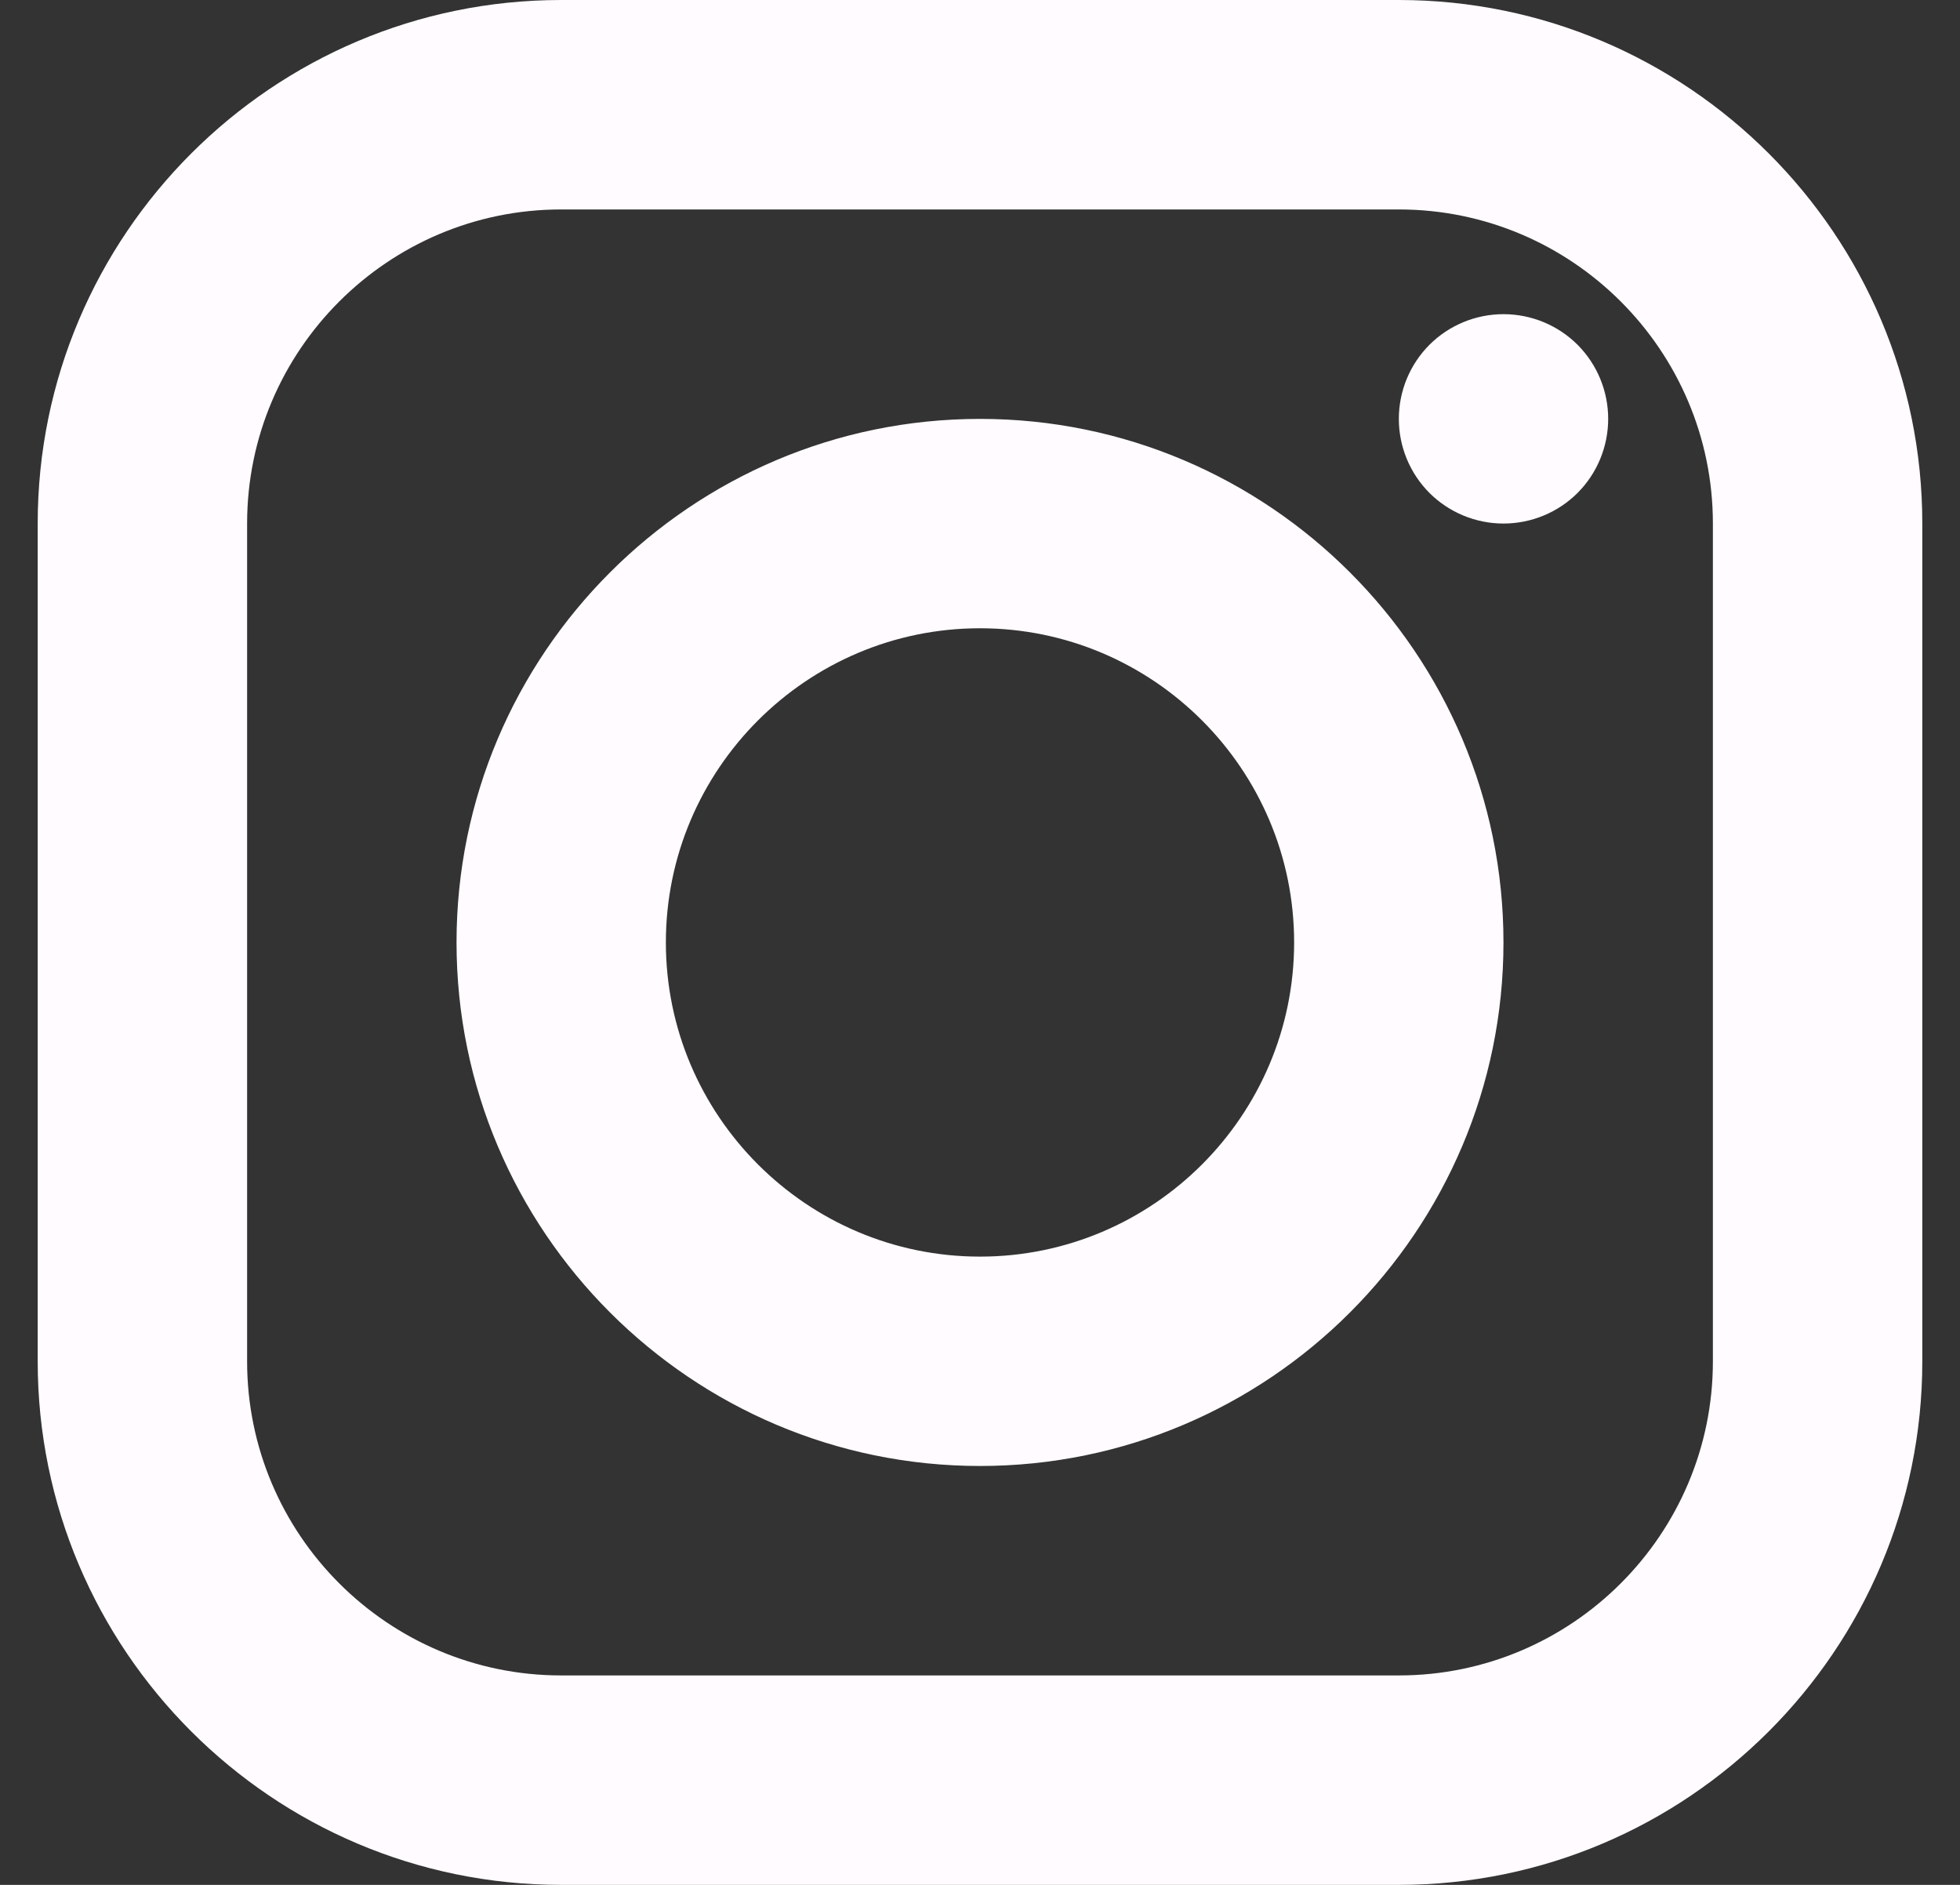 <svg width="26" height="25" viewBox="0 0 26 25" fill="none" xmlns="http://www.w3.org/2000/svg">
<rect x="0" y="0" width="26" height="25" fill="#333333" stroke="none"/>
<path d="M7.444 0C3.615 0 0.5 3.115 0.5 6.944V18.056C0.5 21.885 3.615 25 7.444 25H18.556C22.385 25 25.5 21.885 25.5 18.056V6.944C25.5 3.115 22.385 0 18.556 0H7.444ZM7.444 2.778H18.556C20.853 2.778 22.722 4.647 22.722 6.944V18.056C22.722 20.353 20.853 22.222 18.556 22.222H7.444C5.147 22.222 3.278 20.353 3.278 18.056V6.944C3.278 4.647 5.147 2.778 7.444 2.778ZM19.944 4.167C19.576 4.167 19.223 4.313 18.962 4.573C18.702 4.834 18.556 5.187 18.556 5.556C18.556 5.924 18.702 6.277 18.962 6.538C19.223 6.798 19.576 6.944 19.944 6.944C20.313 6.944 20.666 6.798 20.927 6.538C21.187 6.277 21.333 5.924 21.333 5.556C21.333 5.187 21.187 4.834 20.927 4.573C20.666 4.313 20.313 4.167 19.944 4.167ZM13 5.556C9.171 5.556 6.056 8.671 6.056 12.5C6.056 16.329 9.171 19.444 13 19.444C16.829 19.444 19.944 16.329 19.944 12.5C19.944 8.671 16.829 5.556 13 5.556ZM13 8.333C15.297 8.333 17.167 10.203 17.167 12.5C17.167 14.797 15.297 16.667 13 16.667C10.703 16.667 8.833 14.797 8.833 12.5C8.833 10.203 10.703 8.333 13 8.333Z" fill="#FFFBFF"/>
</svg>
